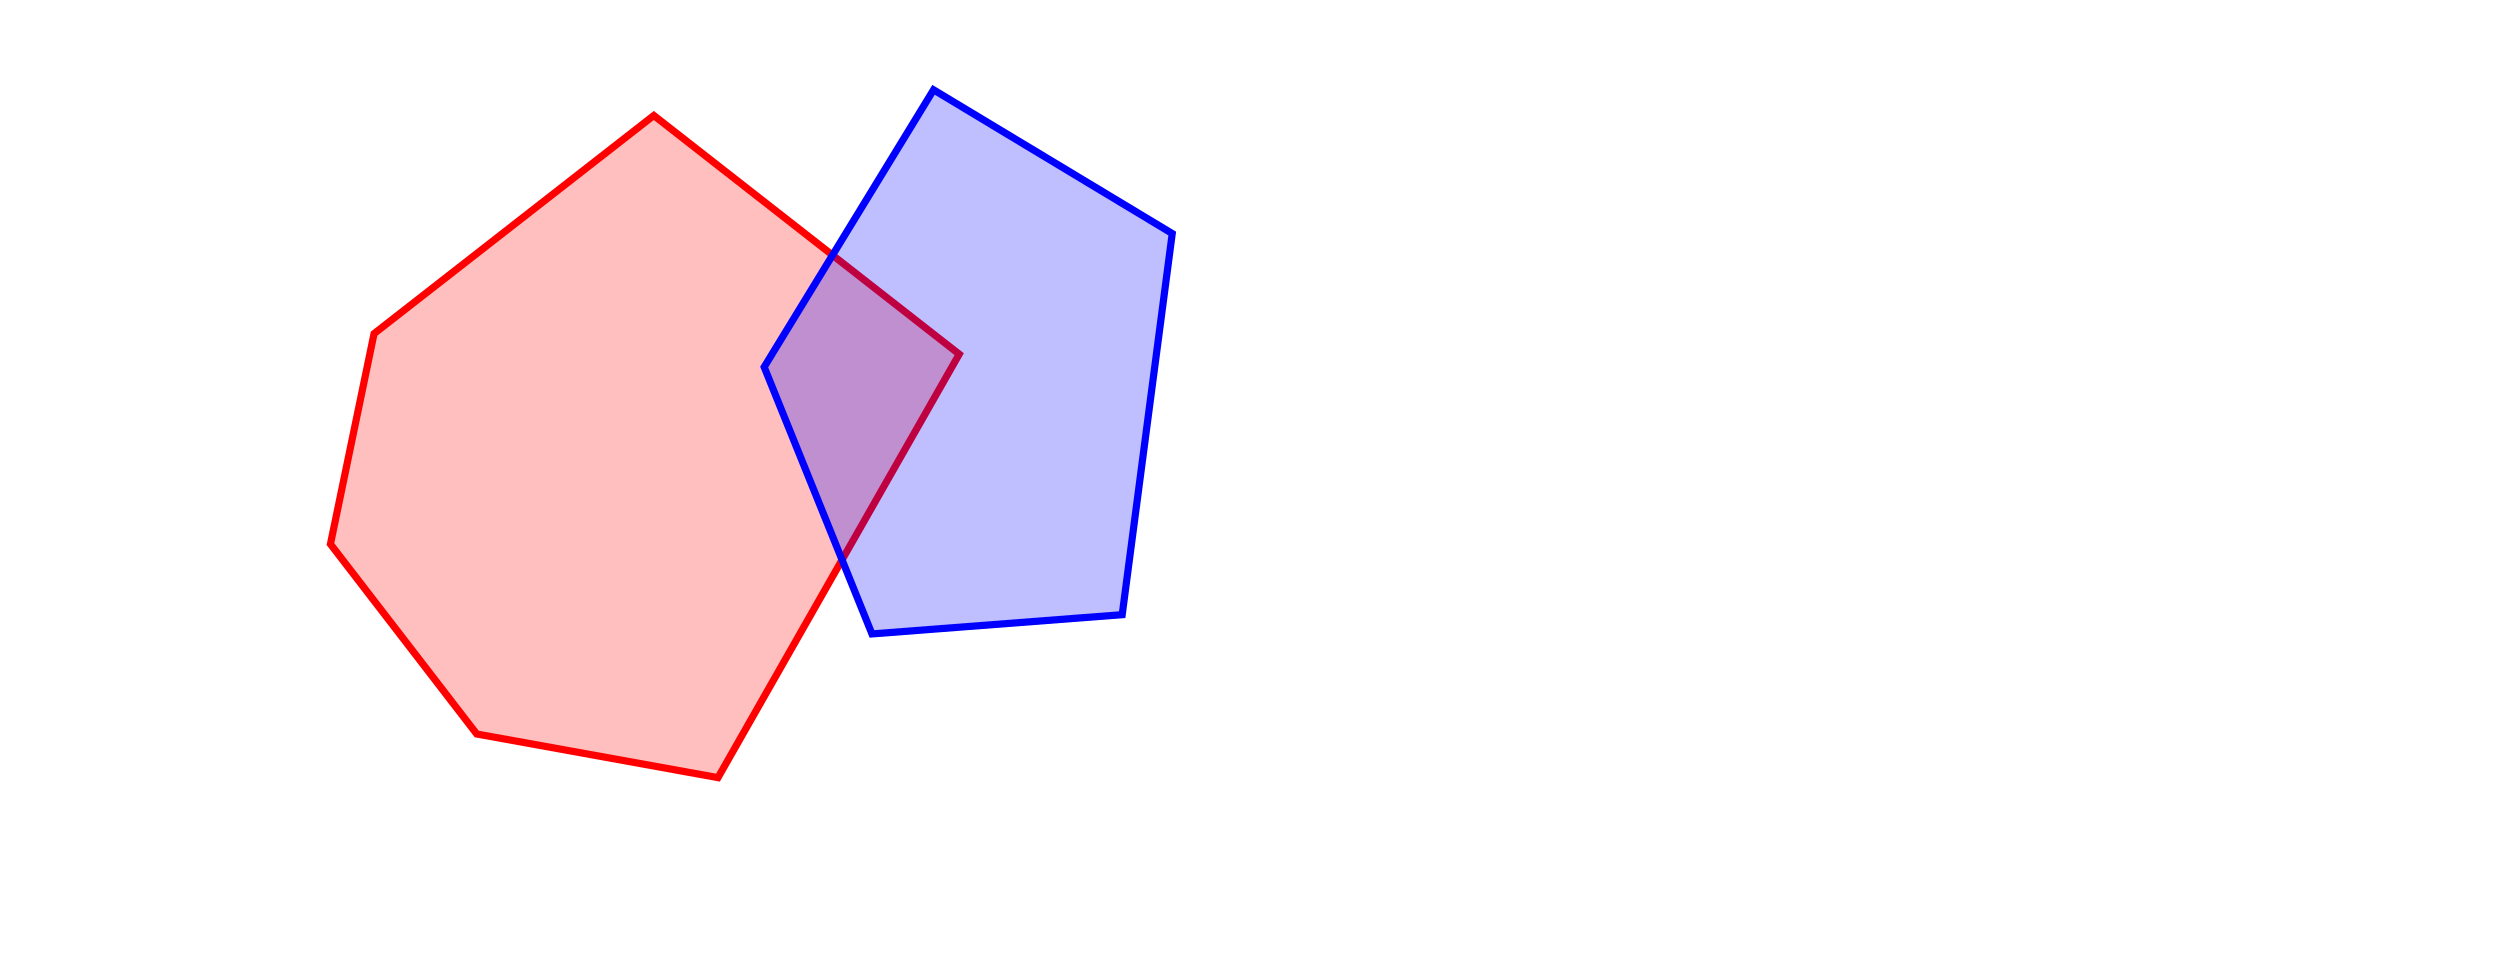 <?xml version="1.0" encoding="UTF-8" standalone="no"?>
<!-- Created with Inkscape (http://www.inkscape.org/) -->

<svg
   xmlns:dc="http://purl.org/dc/elements/1.1/"
   xmlns:cc="http://creativecommons.org/ns#"
   xmlns:rdf="http://www.w3.org/1999/02/22-rdf-syntax-ns#"
   xmlns:svg="http://www.w3.org/2000/svg"
   xmlns="http://www.w3.org/2000/svg"
   xmlns:sodipodi="http://sodipodi.sourceforge.net/DTD/sodipodi-0.dtd"
   xmlns:inkscape="http://www.inkscape.org/namespaces/inkscape"
   width="695.781"
   height="268.058"
   id="svg2"
   version="1.1"
   inkscape:version="0.48.2 r9819"
   sodipodi:docname="intersection_inside.svg">
  <defs
     id="defs4" />
  <sodipodi:namedview
     id="base"
     pagecolor="#ffffff"
     bordercolor="#666666"
     borderopacity="1.0"
     inkscape:pageopacity="0.0"
     inkscape:pageshadow="2"
     inkscape:zoom="0.98994949"
     inkscape:cx="431.83166"
     inkscape:cy="71.23726"
     inkscape:document-units="px"
     inkscape:current-layer="layer1"
     showgrid="false"
     inkscape:window-width="1600"
     inkscape:window-height="876"
     inkscape:window-x="0"
     inkscape:window-y="24"
     inkscape:window-maximized="1"
     fit-margin-top="0"
     fit-margin-left="0"
     fit-margin-right="0"
     fit-margin-bottom="0" />
  <g
     inkscape:label="Layer 1"
     inkscape:groupmode="layer"
     id="layer1"
     transform="translate(301.312,-198.286)">
    <path
       style="fill:#ff0000;fill-opacity:0.251;stroke:#ff0000;stroke-width:2;stroke-linecap:butt;stroke-linejoin:miter;stroke-miterlimit:4;stroke-opacity:1;stroke-dasharray:none"
       d="m -197.206,291.14 77.857,-60.714 85,66.429 -67.143,117.857 -67.143,-12.143 -40.714,-52.857 z"
       id="path2985"
       inkscape:connector-curvature="0"
       sodipodi:nodetypes="ccccccc" />
    <path
       style="fill:#0000ff;fill-opacity:0.251;stroke:#0000ff;stroke-width:2;stroke-linecap:butt;stroke-linejoin:miter;stroke-miterlimit:4;stroke-opacity:1;stroke-dasharray:none"
       d="m -88.635,300.426 47.143,-77.143 66.429,40 -13.929,106.071 -69.643,5.357 z"
       id="path3755"
       inkscape:connector-curvature="0"
       sodipodi:nodetypes="cccccc" />
  </g>
</svg>
